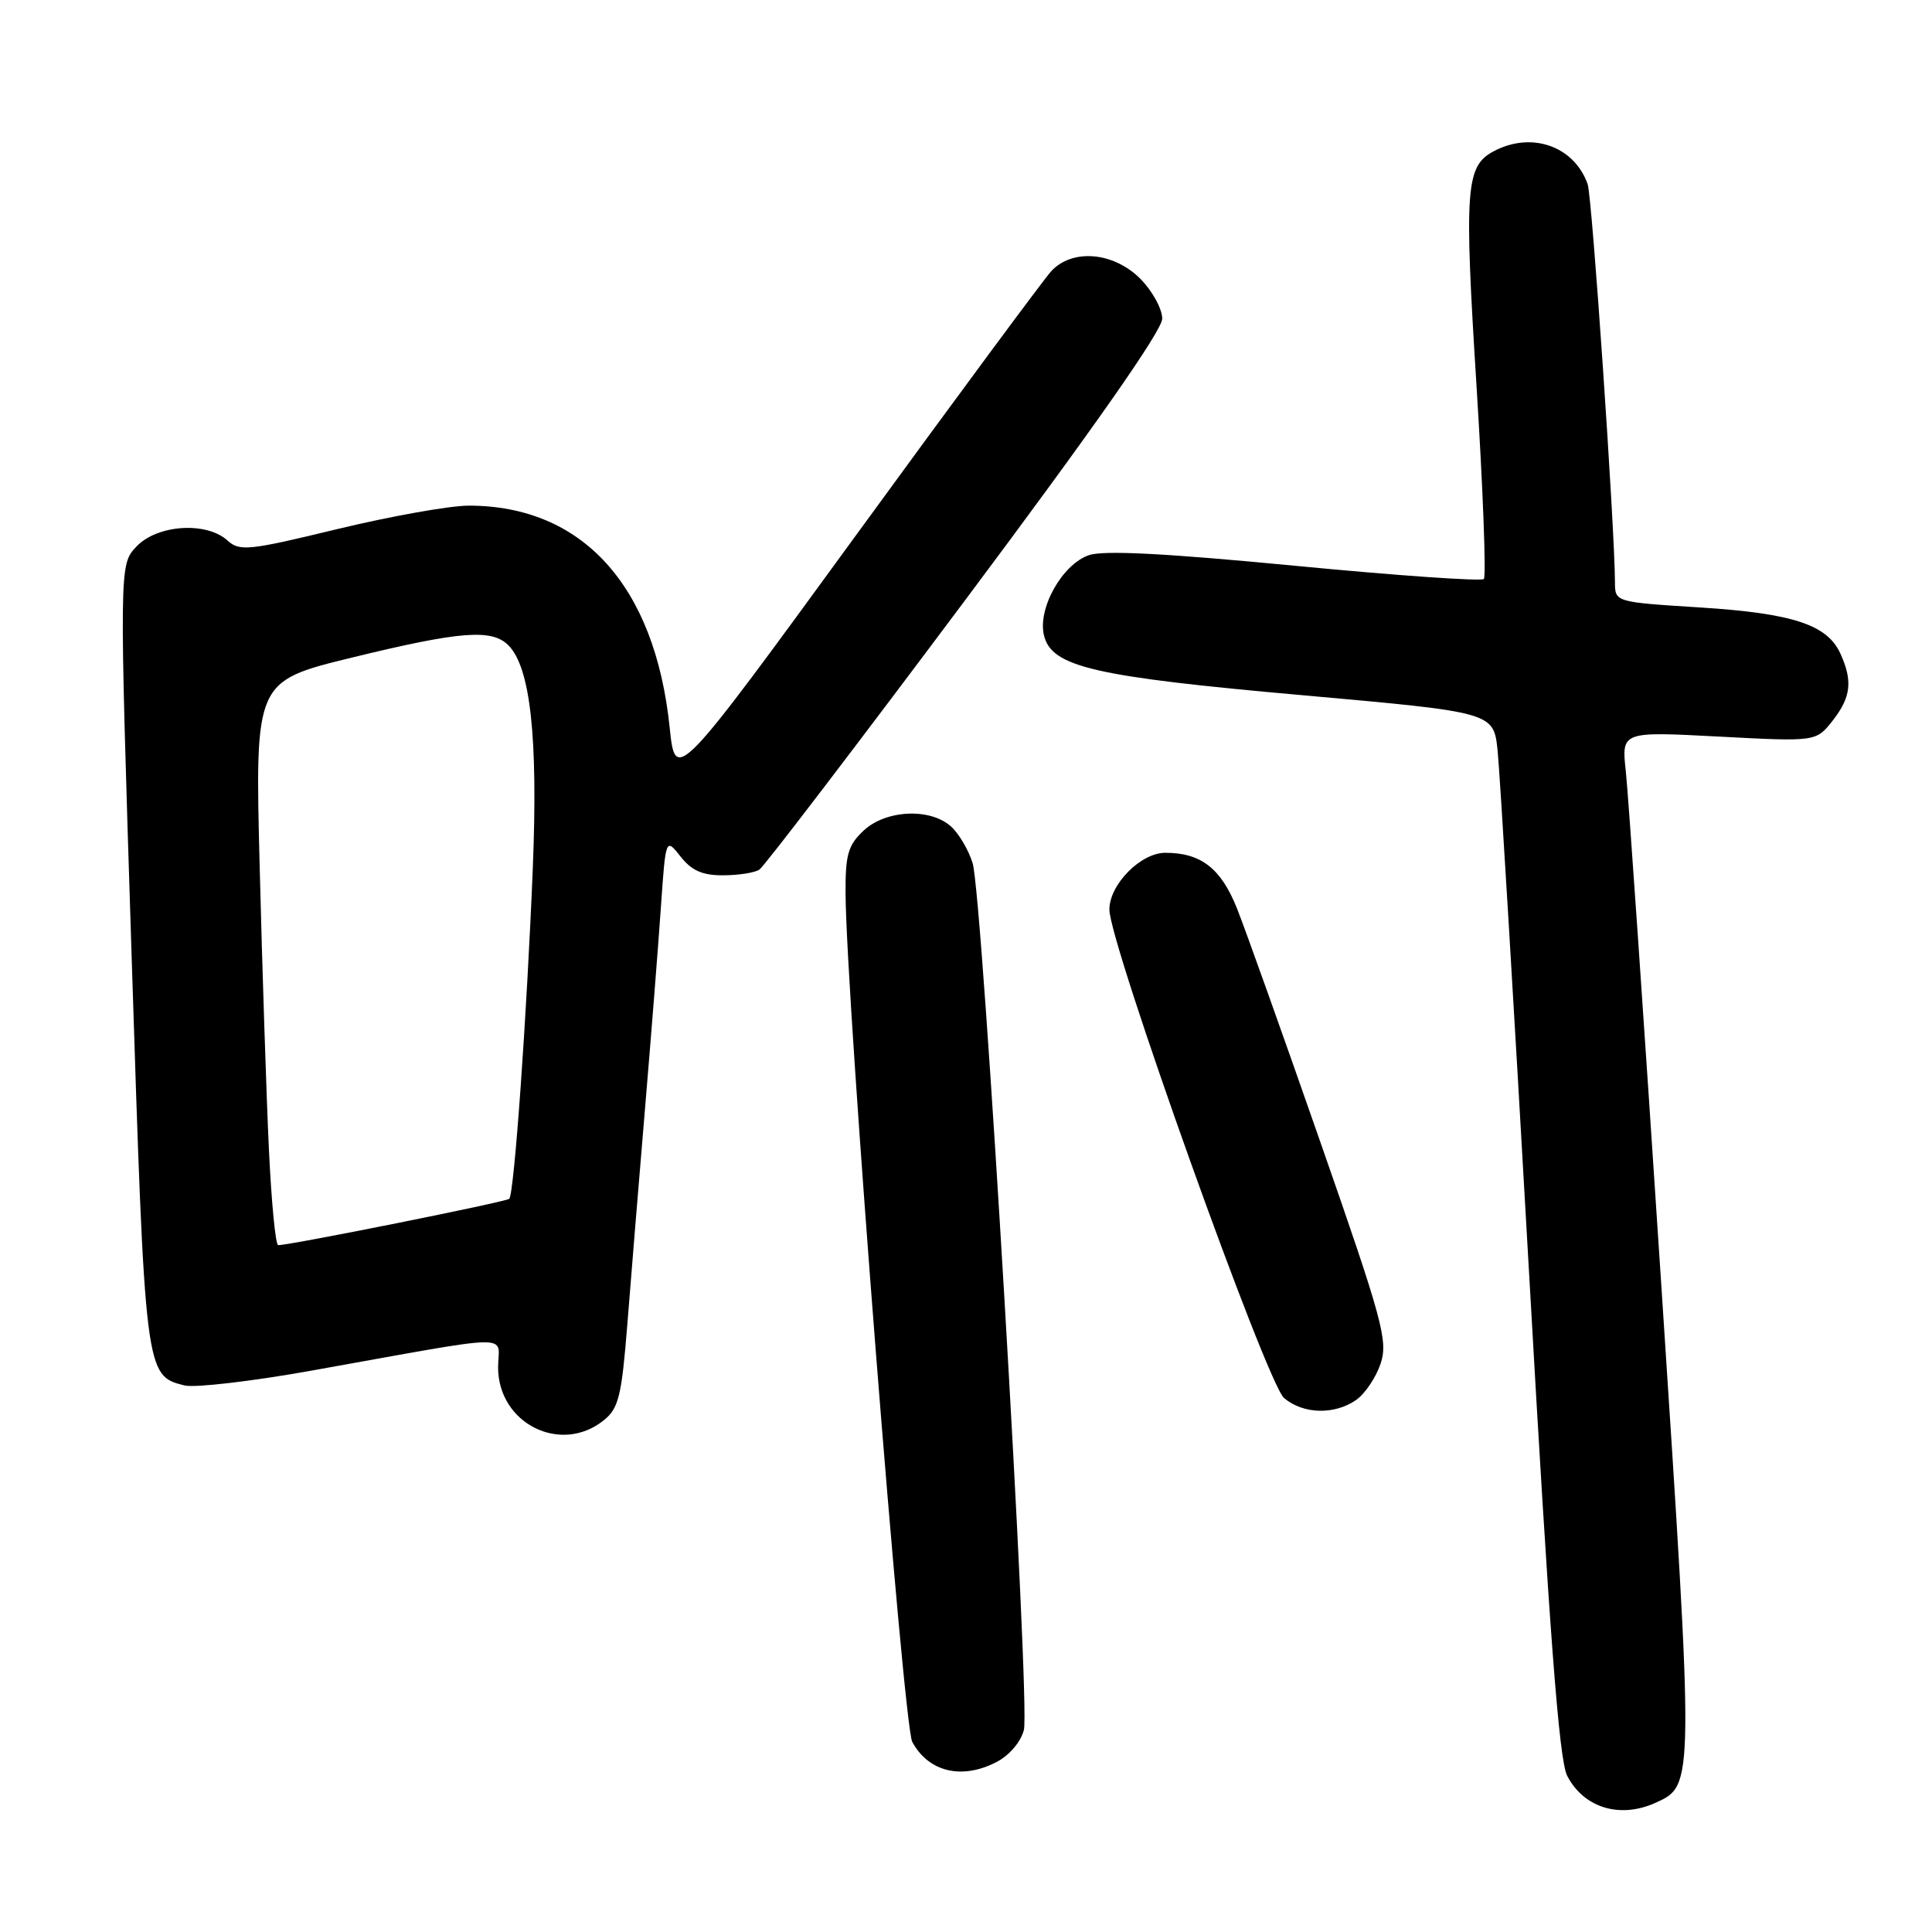 <?xml version="1.0" encoding="UTF-8" standalone="no"?>
<!DOCTYPE svg PUBLIC "-//W3C//DTD SVG 1.1//EN" "http://www.w3.org/Graphics/SVG/1.1/DTD/svg11.dtd" >
<svg xmlns="http://www.w3.org/2000/svg" xmlns:xlink="http://www.w3.org/1999/xlink" version="1.1" viewBox="0 0 256 256">
 <g >
 <path fill="currentColor"
d=" M 219.39 238.87 C 224.50 236.54 224.50 236.79 220.10 169.81 C 217.85 135.54 215.75 105.12 215.43 102.21 C 214.85 96.92 214.85 96.92 227.74 97.60 C 240.63 98.28 240.63 98.28 242.82 95.51 C 245.27 92.39 245.52 90.24 243.86 86.60 C 242.12 82.77 237.55 81.27 225.25 80.49 C 214.00 79.78 214.00 79.78 213.99 77.14 C 213.96 69.83 210.96 26.03 210.37 24.39 C 208.57 19.34 202.91 17.37 197.89 20.06 C 194.22 22.02 194.00 24.97 195.64 51.04 C 196.51 64.83 196.94 76.39 196.62 76.72 C 196.29 77.05 184.99 76.26 171.52 74.96 C 154.35 73.31 146.20 72.89 144.26 73.57 C 140.71 74.82 137.45 80.68 138.34 84.23 C 139.38 88.38 144.98 89.67 172.70 92.13 C 197.90 94.38 197.90 94.38 198.44 99.44 C 198.73 102.22 200.60 133.30 202.60 168.50 C 205.31 216.47 206.58 233.20 207.66 235.30 C 209.86 239.56 214.66 241.02 219.39 238.87 Z  M 132.04 233.48 C 133.73 232.61 135.27 230.81 135.67 229.23 C 136.54 225.86 130.20 118.71 128.88 114.37 C 128.35 112.65 127.07 110.47 126.02 109.52 C 123.26 107.02 117.37 107.30 114.42 110.07 C 112.36 112.01 112.01 113.26 112.04 118.42 C 112.14 132.58 119.69 228.61 120.88 230.81 C 123.04 234.80 127.45 235.86 132.04 233.48 Z  M 80.02 188.18 C 81.98 186.60 82.37 184.98 83.13 175.43 C 83.60 169.42 84.65 156.62 85.46 147.00 C 86.27 137.38 87.22 125.34 87.57 120.25 C 88.21 111.00 88.21 111.00 90.18 113.50 C 91.65 115.36 93.08 116.00 95.82 115.98 C 97.85 115.98 100.01 115.64 100.62 115.23 C 101.24 114.83 113.50 98.77 127.87 79.55 C 144.94 56.73 154.00 43.78 154.00 42.23 C 154.00 40.92 152.68 38.53 151.08 36.92 C 147.52 33.37 142.08 32.92 139.29 35.94 C 138.31 37.01 126.70 52.70 113.50 70.82 C 89.50 103.75 89.50 103.75 88.73 96.36 C 86.78 77.59 77.17 67.00 62.10 67.00 C 59.60 67.00 51.78 68.40 44.72 70.10 C 32.89 72.97 31.75 73.08 30.12 71.60 C 27.32 69.08 20.80 69.52 18.07 72.43 C 15.79 74.85 15.79 74.85 17.44 126.68 C 19.22 182.25 19.22 182.26 24.45 183.58 C 25.79 183.91 33.32 183.04 41.19 181.63 C 69.01 176.66 66.00 176.71 66.00 181.18 C 66.00 188.64 74.33 192.79 80.02 188.18 Z  M 179.70 185.50 C 180.88 184.67 182.34 182.50 182.94 180.68 C 183.94 177.66 183.21 174.99 174.99 151.43 C 170.02 137.17 165.03 123.20 163.91 120.38 C 161.79 115.06 159.14 113.00 154.41 113.00 C 151.14 113.00 147.00 117.21 147.00 120.52 C 147.00 125.02 167.84 183.30 170.15 185.25 C 172.69 187.40 176.83 187.50 179.70 185.50 Z  M 35.63 152.25 C 35.30 145.24 34.75 128.42 34.41 114.88 C 33.78 90.27 33.78 90.27 46.64 87.13 C 60.99 83.63 65.16 83.30 67.36 85.50 C 70.28 88.43 71.30 97.65 70.60 115.00 C 69.81 134.58 68.13 158.20 67.48 158.85 C 67.08 159.25 38.54 164.98 36.86 164.99 C 36.51 165.00 35.96 159.26 35.63 152.25 Z "/>
</g>
</svg>
